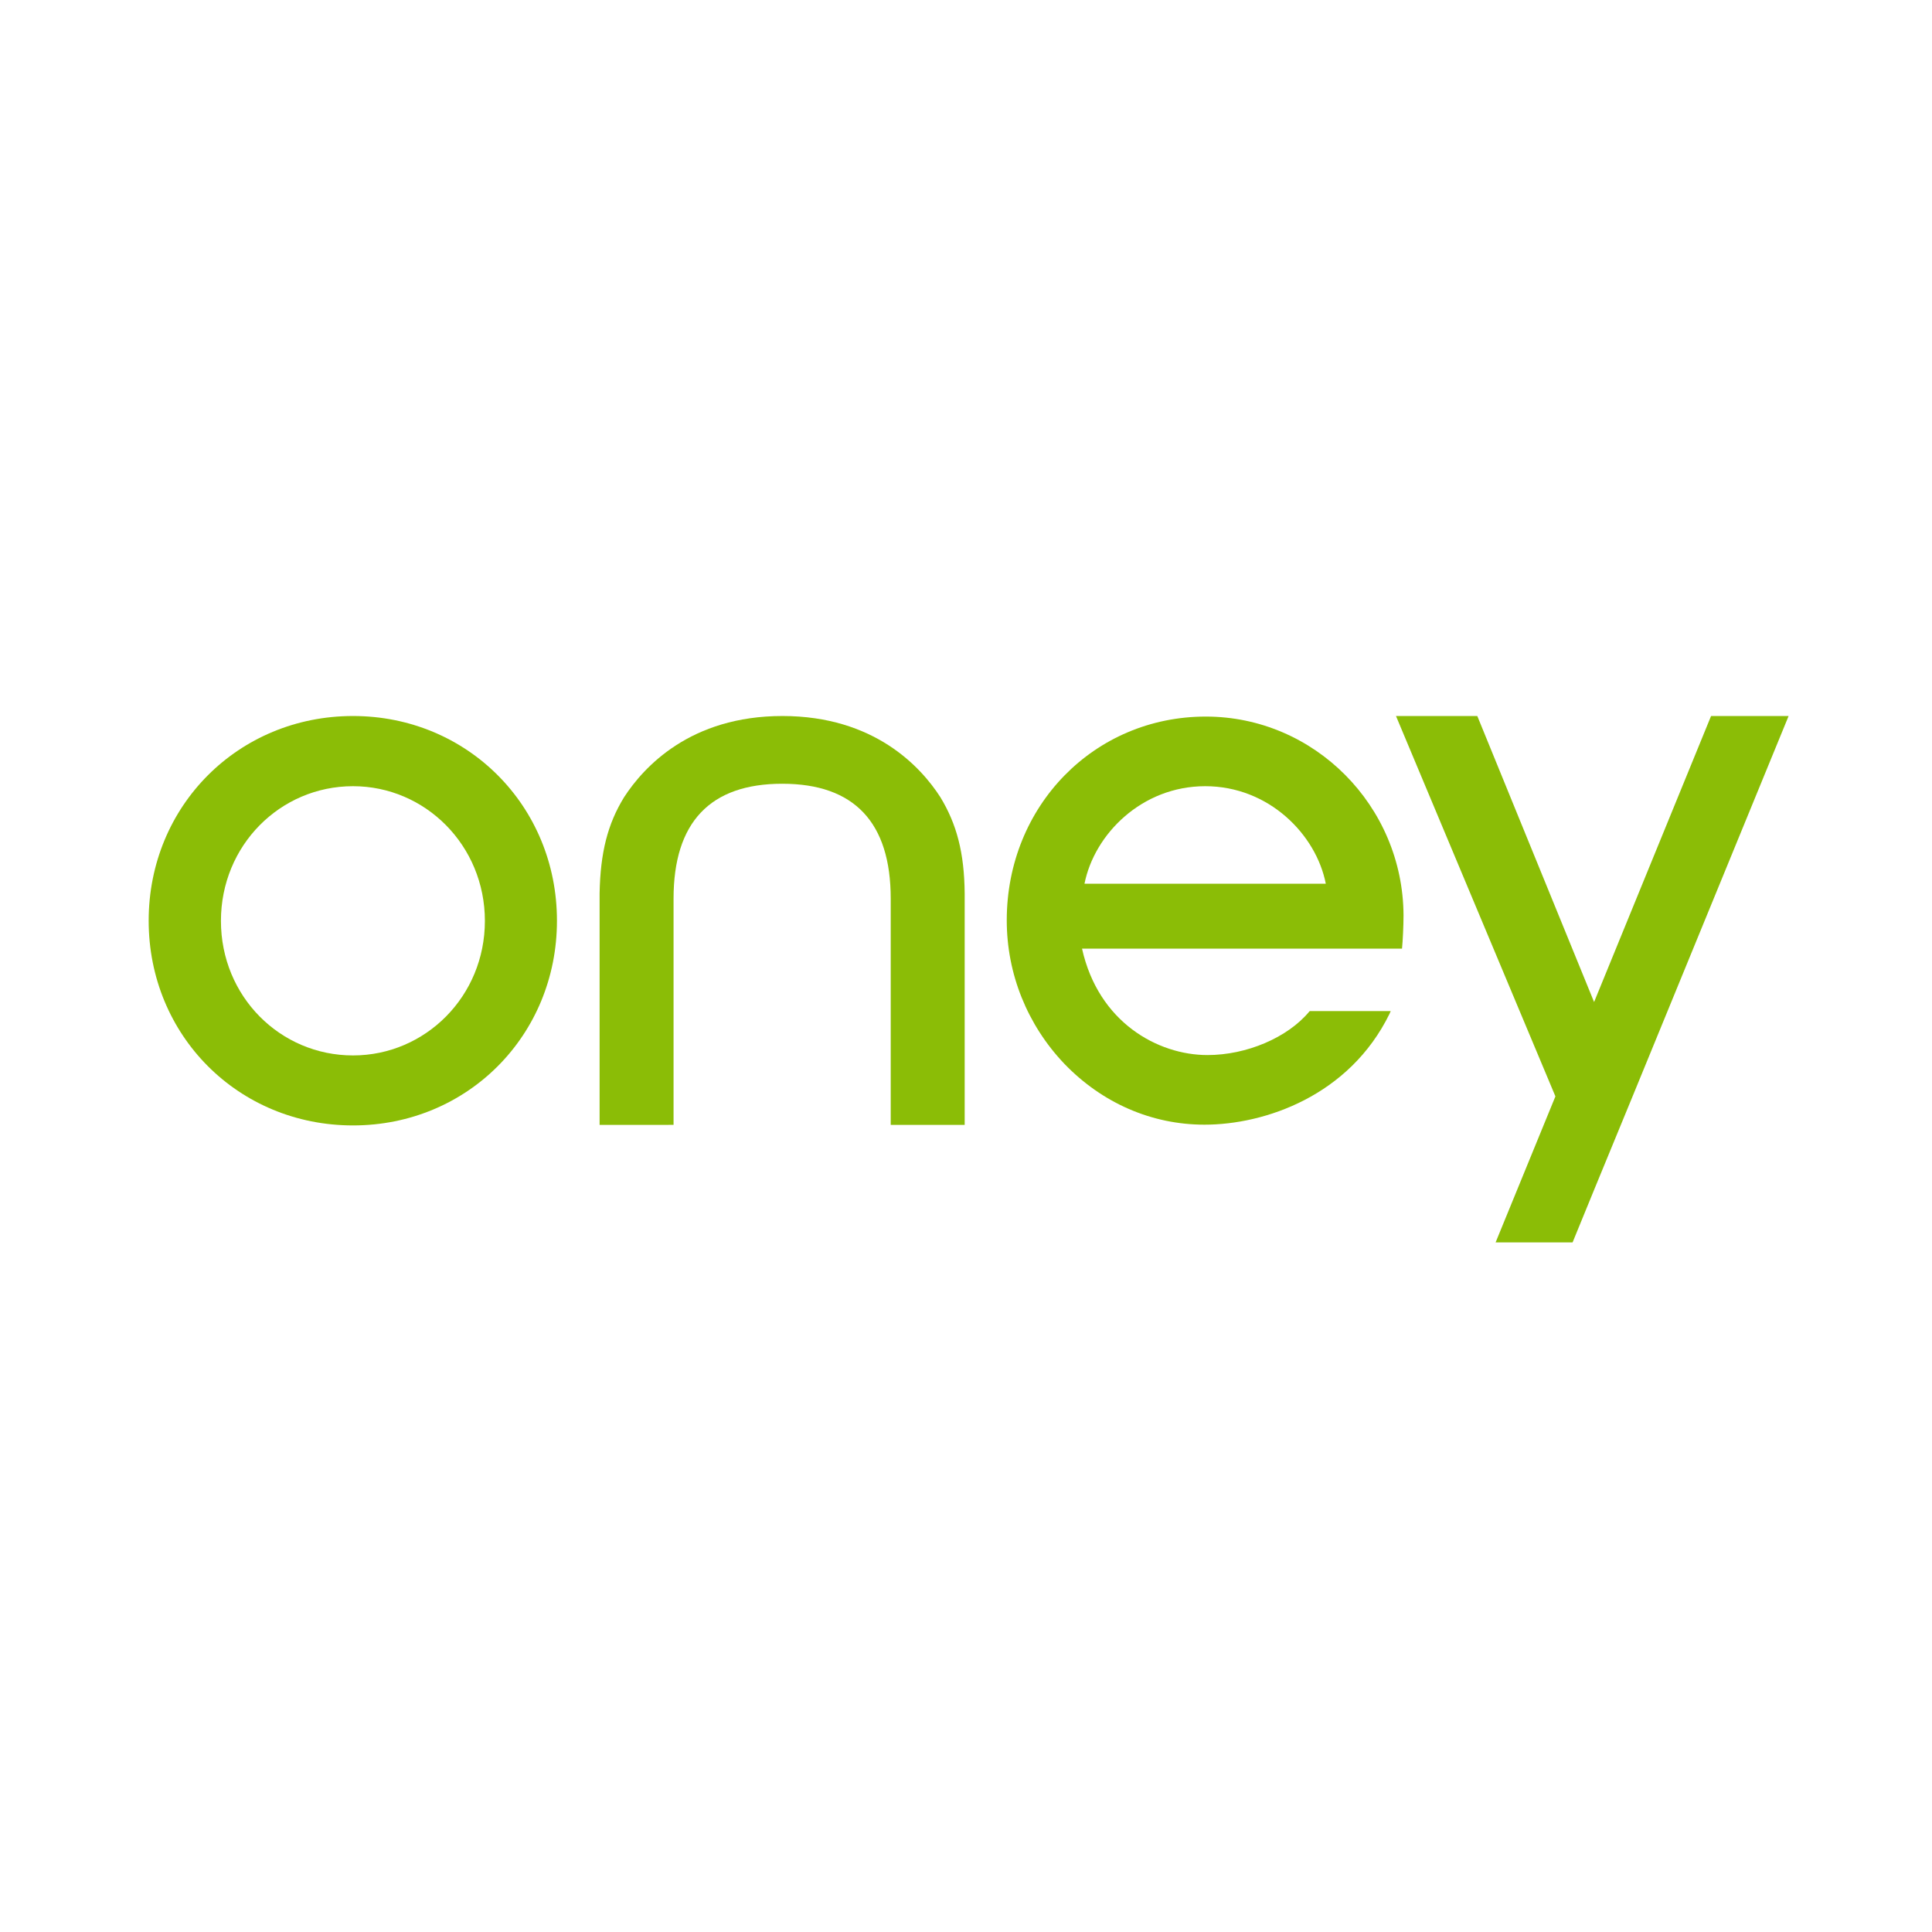 <?xml version="1.0" encoding="utf-8"?>
<!-- Generator: Adobe Illustrator 22.1.0, SVG Export Plug-In . SVG Version: 6.00 Build 0)  -->
<svg version="1.1" id="pm" xmlns="http://www.w3.org/2000/svg" xmlns:xlink="http://www.w3.org/1999/xlink" x="0px" y="0px"
	 viewBox="0 0 1024 1024" style="enable-background:new 0 0 1024 1024;" xml:space="preserve">
<style type="text/css">
	.st0{fill:none;}
	.st1{fill:#8BBD06;}
</style>
<g>
	<path class="st0" d="M638.8,416.6c-33.7,0-58.8,25.6-64,51.7h128C697.6,442.2,672.5,416.6,638.8,416.6z"/>
	<path class="st0" d="M187.1,416.6c-38.6,0-70,31.4-70,71.4s31.4,71.3,70,71.3v0c38.3,0,69.9-31.3,69.9-71.3
		S225.4,416.6,187.1,416.6z"/>
	<path class="st1" d="M187.1,379.5c-60.7,0-108.3,47.6-108.3,108.5c0,60.8,47.5,108.5,108.3,108.5c60.6,0,108.1-47.7,108.1-108.5
		C295.2,427.1,247.6,379.5,187.1,379.5z M187.1,559.4L187.1,559.4c-38.6,0-70-31.3-70-71.3s31.4-71.4,70-71.4
		c38.3,0,69.9,31.4,69.9,71.4S225.4,559.4,187.1,559.4z"/>
	<path class="st1" d="M639.1,379.8c-59.2,0-105.5,47.4-105.5,108c0,28.4,10.9,55.4,30.5,76c20,20.8,46.3,32.3,74.3,32.3
		c32,0,76.8-15.3,98.1-58.8l0.6-1.4h-42.9l-0.3,0.3c-11.5,13.8-33.2,23-53.9,23c-26.3,0-57.8-17.3-66.5-56.4h169.6
		c0.4-4,0.8-12.1,0.8-17.7C743.6,427.1,696.6,379.8,639.1,379.8z M574.8,468.4c5.2-26.2,30.3-51.7,64-51.7
		c33.7,0,58.8,25.6,63.9,51.7H574.8z"/>
	<path class="st1" d="M414.7,379.5c-48.8,0-73.5,27-83.9,43c-8.8,14.3-12.6,29.5-13,51v122.7H357V476.3c0-40.5,19.4-60.9,57.6-60.9
		c38.2,0,57.5,20.5,57.5,60.9v119.9h39.2V473.5c-0.2-21.5-4.2-36.7-12.9-51C488.1,406.5,463.4,379.5,414.7,379.5z"/>
	<polygon class="st1" points="906.9,379.5 844.9,531.1 783,379.5 739.9,379.5 824.4,581.1 792.7,658.5 833.5,658.5 844.8,630.9 
		865.3,581.1 948,379.5 	"/>
</g>
</svg>
